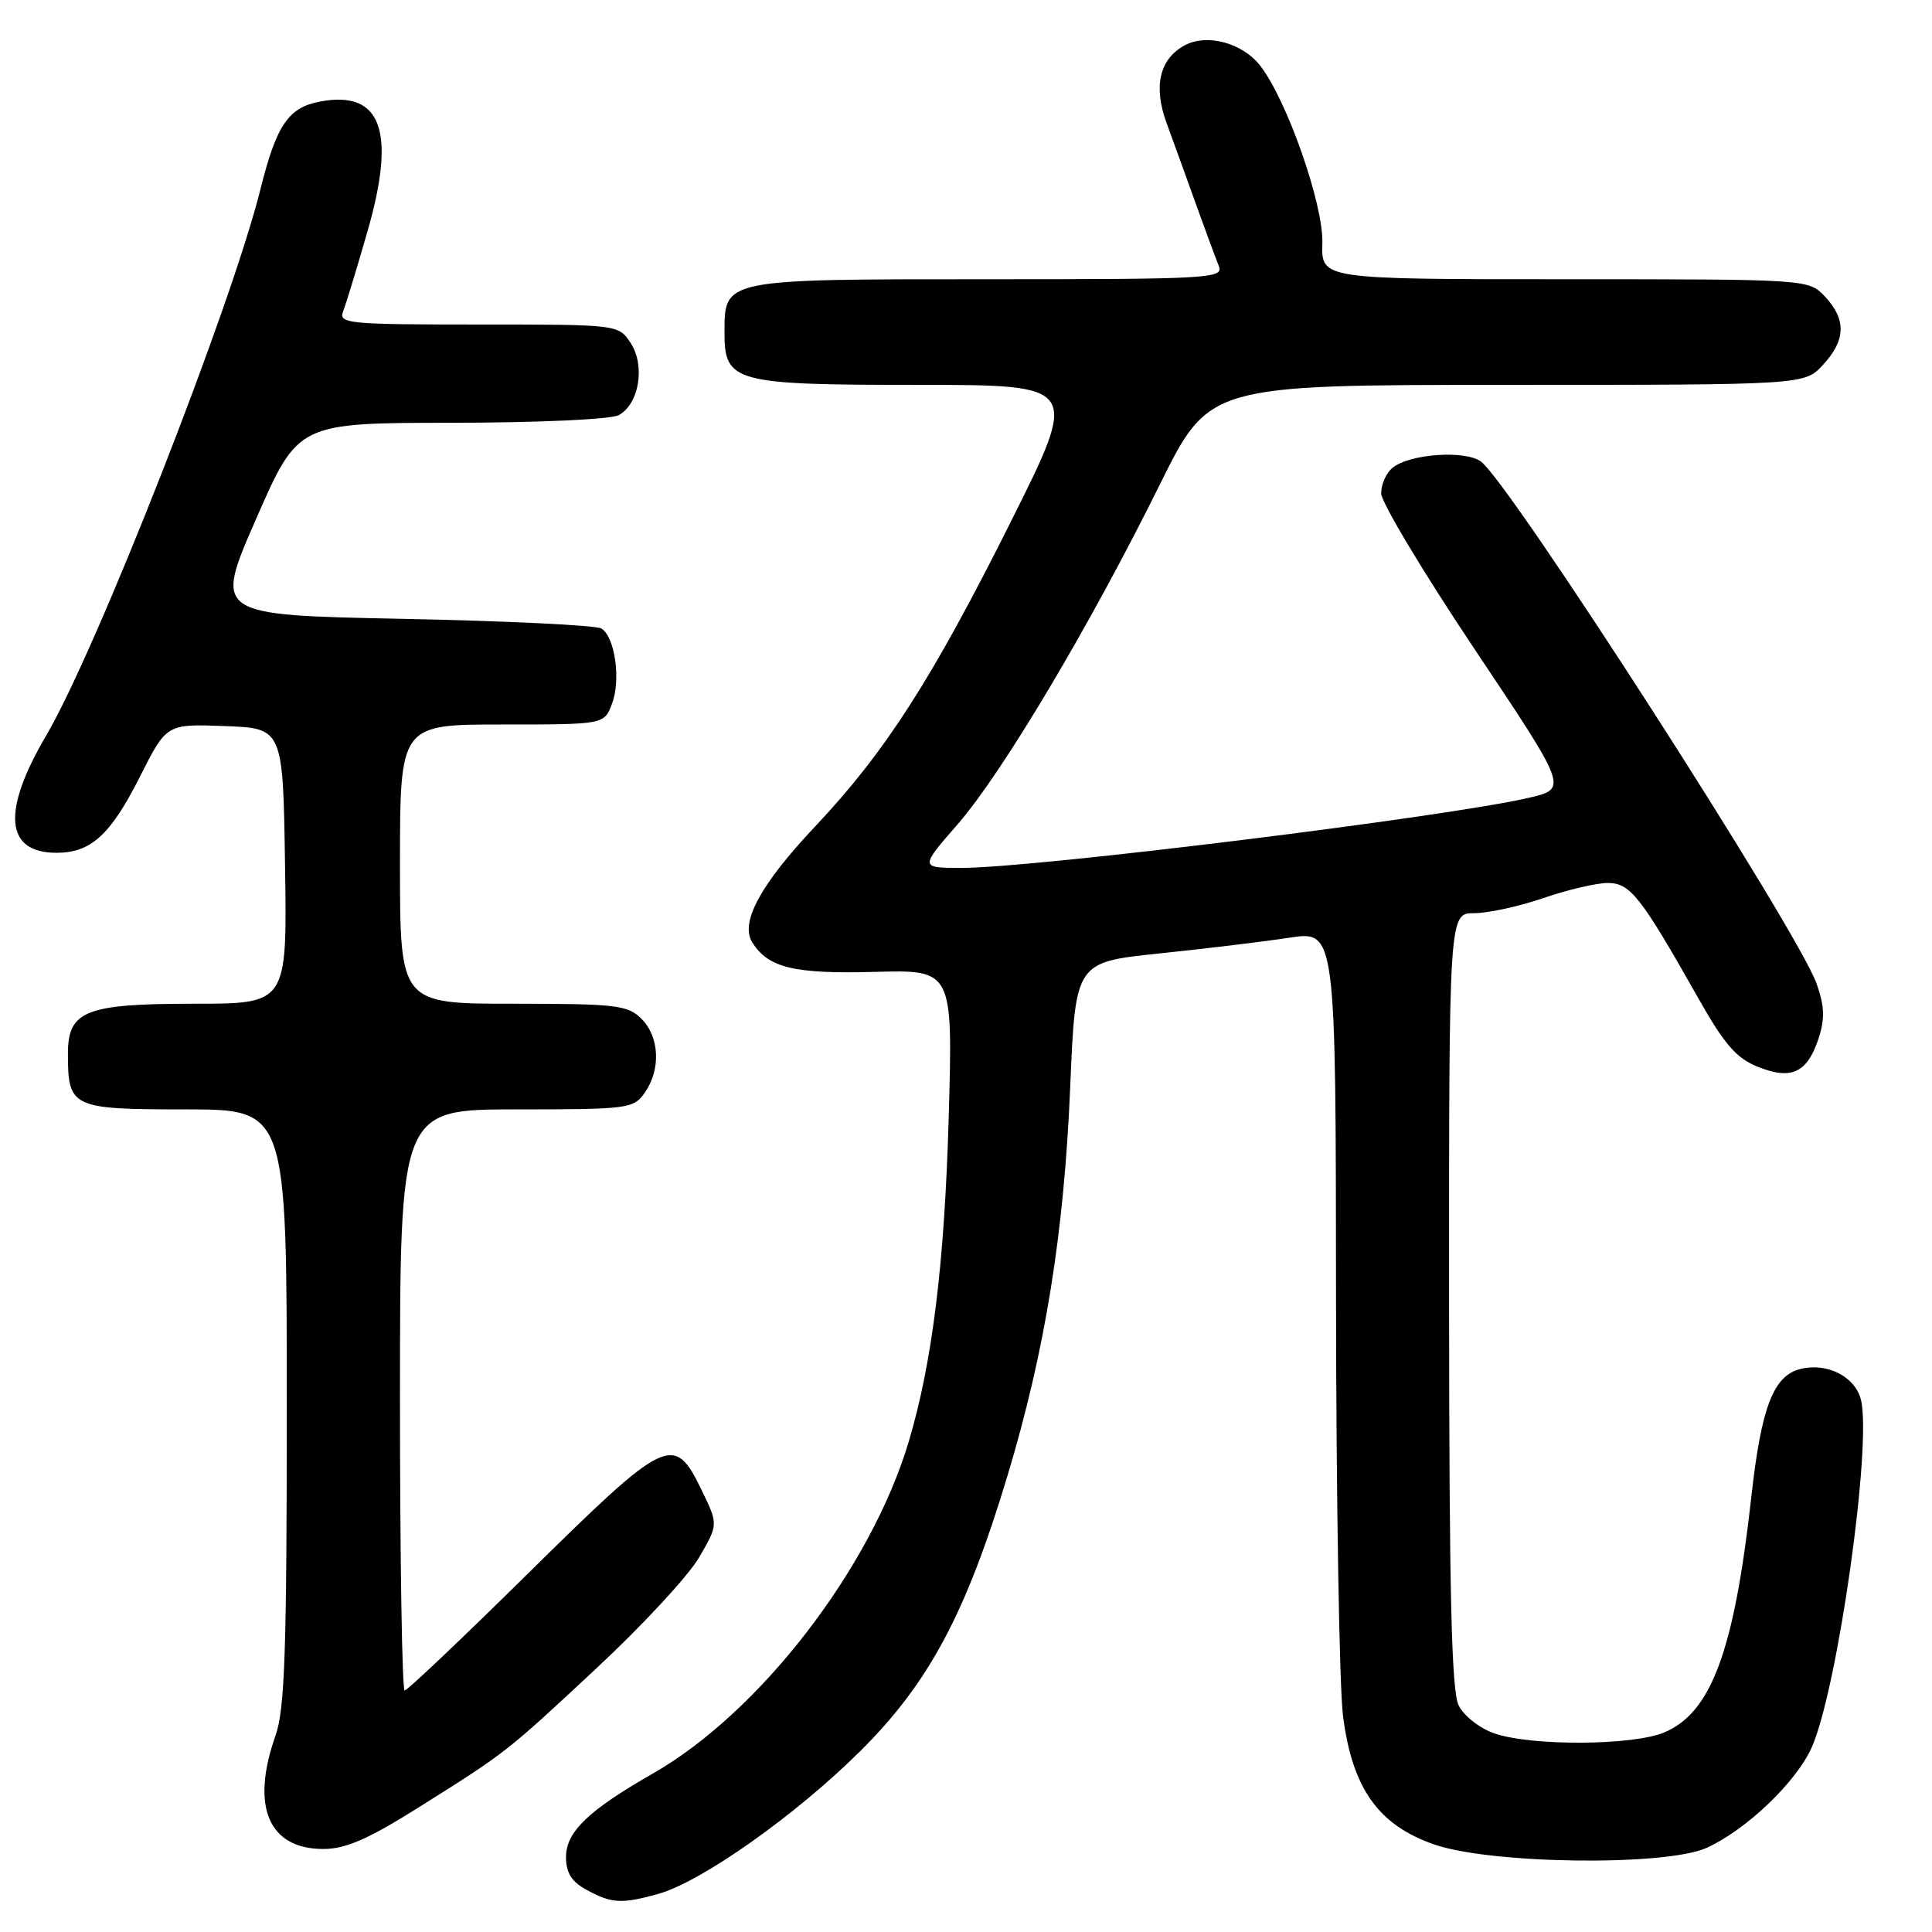 <?xml version="1.0" encoding="UTF-8" standalone="no"?>
<!DOCTYPE svg PUBLIC "-//W3C//DTD SVG 1.1//EN" "http://www.w3.org/Graphics/SVG/1.1/DTD/svg11.dtd" >
<svg xmlns="http://www.w3.org/2000/svg" xmlns:xlink="http://www.w3.org/1999/xlink" version="1.1" viewBox="0 0 256 256">
 <g >
 <path fill="currentColor"
d=" M 87.23 250.95 C 92.90 249.38 105.46 240.51 113.96 232.06 C 123.08 223.02 128.00 213.81 133.51 195.50 C 138.50 178.91 141.00 163.39 141.81 144.00 C 142.50 127.50 142.50 127.50 153.59 126.34 C 159.69 125.71 167.46 124.77 170.84 124.25 C 177.00 123.32 177.00 123.32 177.03 171.91 C 177.05 198.63 177.47 223.61 177.96 227.41 C 179.19 236.98 182.64 241.83 190.03 244.40 C 197.59 247.02 220.73 247.30 226.14 244.85 C 231.43 242.44 238.05 236.10 240.08 231.50 C 243.51 223.70 248.07 191.41 246.58 185.46 C 245.81 182.39 242.08 180.51 238.55 181.40 C 234.97 182.30 233.37 186.49 232.05 198.43 C 229.78 218.76 226.75 226.95 220.51 229.56 C 216.33 231.31 202.95 231.38 198.03 229.69 C 196.11 229.04 193.99 227.38 193.29 226.00 C 192.33 224.09 192.03 211.48 192.01 172.25 C 192.00 121.00 192.00 121.00 195.34 121.00 C 197.18 121.00 201.30 120.10 204.50 119.00 C 207.70 117.90 211.53 117.00 213.02 117.00 C 216.02 117.00 217.37 118.72 225.00 132.21 C 228.48 138.38 230.07 140.22 232.93 141.36 C 237.37 143.14 239.46 142.16 240.96 137.63 C 241.82 135.01 241.77 133.36 240.72 130.37 C 238.31 123.47 200.21 64.19 196.25 61.17 C 194.19 59.61 186.75 60.13 184.50 62.00 C 183.68 62.68 183.00 64.20 183.01 65.37 C 183.01 66.54 188.58 75.83 195.38 86.00 C 207.75 104.50 207.75 104.50 202.63 105.70 C 191.84 108.23 137.10 115.00 127.48 115.00 C 121.86 115.00 121.86 115.00 126.91 109.20 C 132.84 102.38 144.43 82.90 153.66 64.25 C 160.22 51.00 160.22 51.00 199.66 51.00 C 239.10 51.00 239.10 51.00 241.55 48.35 C 244.58 45.09 244.66 42.33 241.83 39.31 C 239.65 37.00 239.65 37.00 207.36 37.00 C 175.08 37.00 175.08 37.00 175.22 32.25 C 175.38 27.08 170.50 13.18 166.95 8.66 C 164.60 5.68 159.94 4.43 157.01 5.99 C 153.65 7.79 152.79 11.41 154.57 16.28 C 155.42 18.60 157.17 23.42 158.45 27.00 C 159.74 30.58 161.11 34.29 161.50 35.25 C 162.17 36.89 160.33 37.00 130.94 37.00 C 95.70 37.00 96.00 36.94 96.00 44.10 C 96.00 50.66 97.28 51.00 121.73 51.00 C 143.01 51.00 143.01 51.00 133.90 69.21 C 123.43 90.12 117.32 99.62 108.02 109.50 C 100.76 117.20 98.03 122.23 99.68 124.87 C 101.78 128.24 105.21 129.07 115.88 128.78 C 126.26 128.50 126.26 128.50 125.71 148.00 C 125.16 167.40 123.54 180.51 120.42 191.00 C 115.41 207.79 100.71 226.87 86.53 234.99 C 77.97 239.88 75.00 242.73 75.00 246.06 C 75.00 248.17 75.73 249.33 77.75 250.43 C 81.06 252.23 82.38 252.30 87.23 250.95 Z  M 55.20 239.66 C 67.17 232.14 66.94 232.33 79.06 221.03 C 85.09 215.42 91.18 208.84 92.60 206.42 C 95.18 202.01 95.18 202.01 93.00 197.51 C 89.30 189.86 88.44 190.28 69.87 208.59 C 61.28 217.06 53.97 224.00 53.62 224.00 C 53.28 224.00 53.00 206.68 53.00 185.50 C 53.00 147.00 53.00 147.00 68.44 147.00 C 83.27 147.00 83.95 146.91 85.44 144.78 C 87.59 141.71 87.39 137.39 85.00 135.00 C 83.18 133.18 81.67 133.00 68.00 133.00 C 53.00 133.00 53.00 133.00 53.00 114.50 C 53.00 96.00 53.00 96.00 66.52 96.00 C 80.05 96.00 80.05 96.00 81.09 93.26 C 82.29 90.12 81.50 84.44 79.71 83.29 C 79.05 82.85 67.22 82.28 53.43 82.00 C 28.36 81.50 28.36 81.50 33.93 68.77 C 39.50 56.04 39.50 56.04 59.82 56.02 C 71.29 56.01 80.94 55.57 81.98 55.01 C 84.69 53.56 85.53 48.46 83.57 45.46 C 81.95 43.00 81.95 43.00 63.37 43.00 C 46.08 43.00 44.83 42.88 45.47 41.25 C 45.84 40.29 47.29 35.55 48.68 30.71 C 52.53 17.36 50.55 11.92 42.39 13.46 C 38.22 14.24 36.63 16.58 34.53 25.00 C 30.68 40.52 12.81 86.09 6.11 97.48 C 0.20 107.53 0.68 113.00 7.48 113.00 C 12.06 113.00 14.66 110.62 18.56 102.88 C 22.07 95.92 22.07 95.92 29.78 96.21 C 37.50 96.50 37.50 96.50 37.77 114.75 C 38.05 133.00 38.05 133.00 25.75 133.00 C 11.33 133.00 9.00 133.92 9.00 139.62 C 9.00 146.77 9.48 147.00 24.54 147.00 C 38.00 147.00 38.00 147.00 38.00 186.37 C 38.00 218.82 37.74 226.50 36.50 230.00 C 33.19 239.37 35.58 245.00 42.85 245.00 C 45.77 245.00 48.74 243.71 55.20 239.66 Z "/>
</g>
</svg>